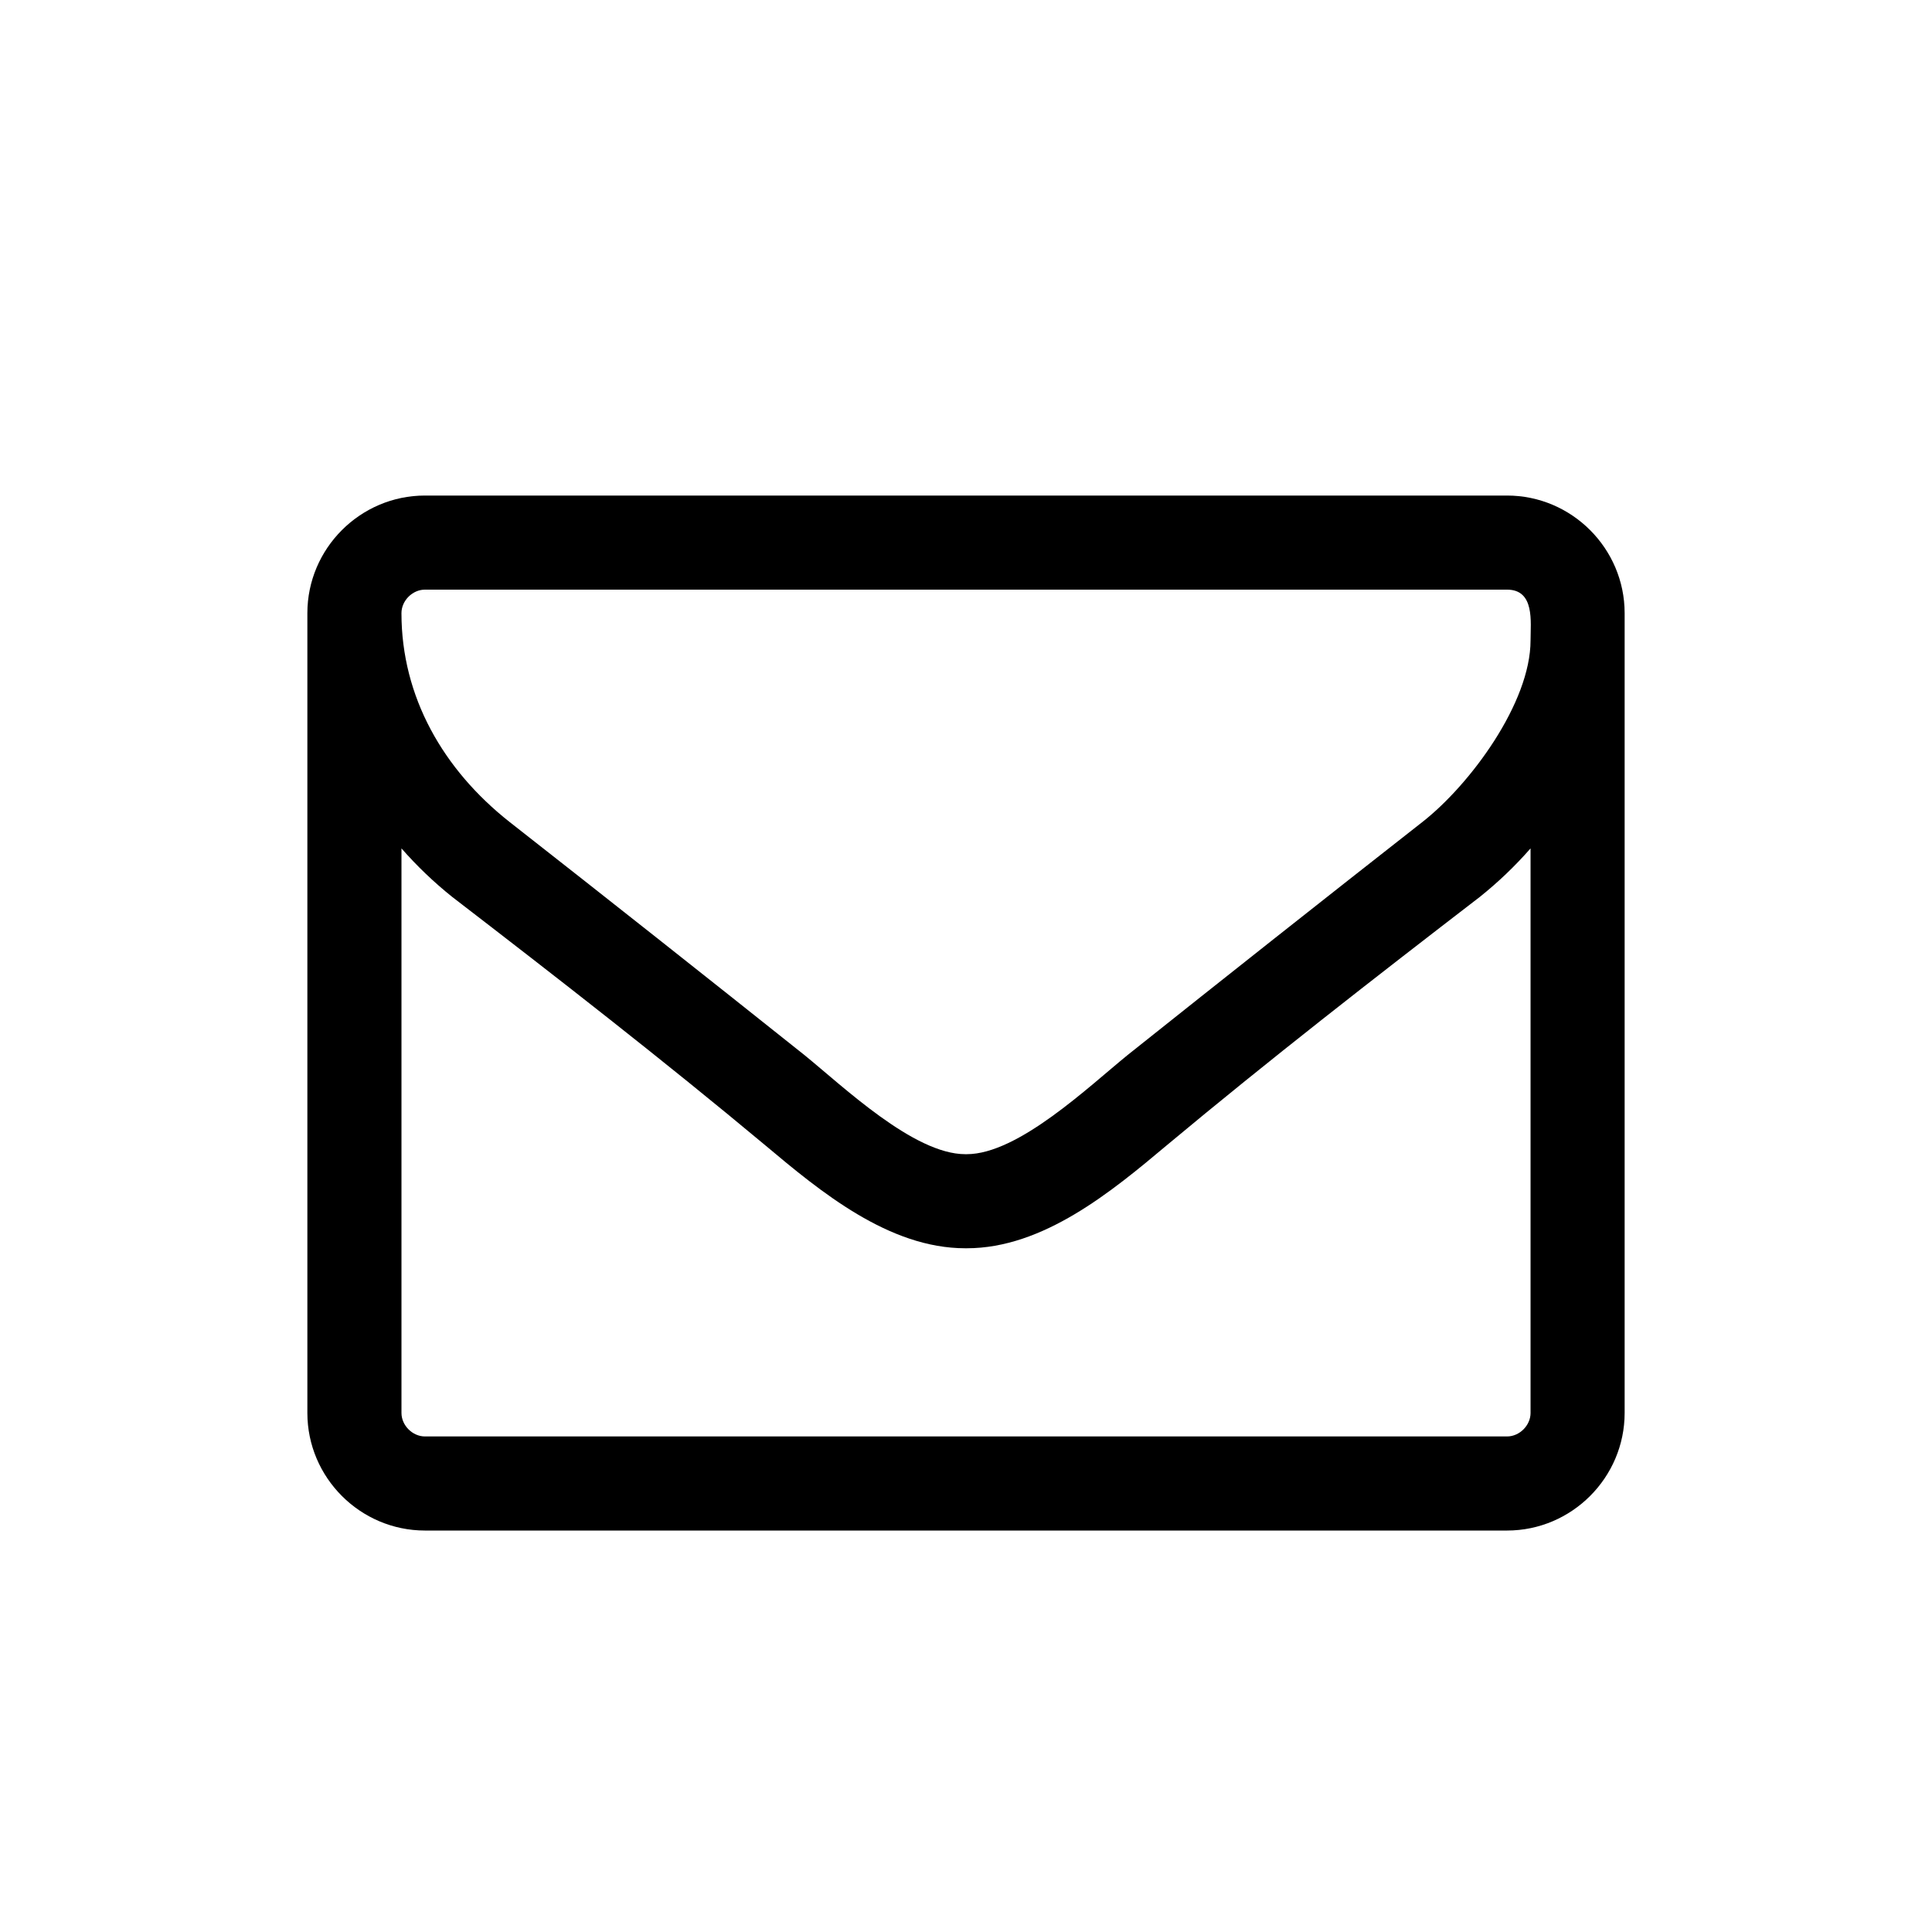 <!-- Generated by IcoMoon.io -->
<svg version="1.1" xmlns="http://www.w3.org/2000/svg" width="512" height="512" viewBox="0 0 512 512">
<title></title>
<g id="icomoon-ignore">
</g>
<path d="M405.611 374.442v-149.611c-4.091 4.675-8.572 8.961-13.442 12.857-27.857 21.429-55.909 43.246-82.986 65.844-14.611 12.272-32.728 27.272-52.986 27.272h-0.389c-20.261 0-38.376-15-52.987-27.272-27.078-22.597-55.13-44.415-82.987-65.844-4.871-3.897-9.35-8.182-13.442-12.857v149.61c0 3.311 2.921 6.234 6.234 6.234h286.754c3.311 0 6.234-2.921 6.234-6.234zM405.611 169.701c0-4.871 1.168-13.442-6.234-13.442h-286.754c-3.311 0-6.234 2.922-6.234 6.234 0 22.208 11.103 41.493 28.636 55.325 26.103 20.454 52.208 41.103 78.118 61.754 10.325 8.376 29.025 26.3 42.661 26.3h0.39c13.636 0 32.338-17.921 42.661-26.3 25.909-20.649 52.014-41.299 78.118-61.754 12.663-9.935 28.636-31.558 28.636-48.118zM430.546 162.493v211.947c0 17.143-14.026 31.168-31.168 31.168h-286.754c-17.143 0-31.168-14.026-31.168-31.168v-211.947c0-17.143 14.025-31.168 31.168-31.168h286.754c17.143 0 31.168 14.025 31.168 31.168z"></path>
</svg>

